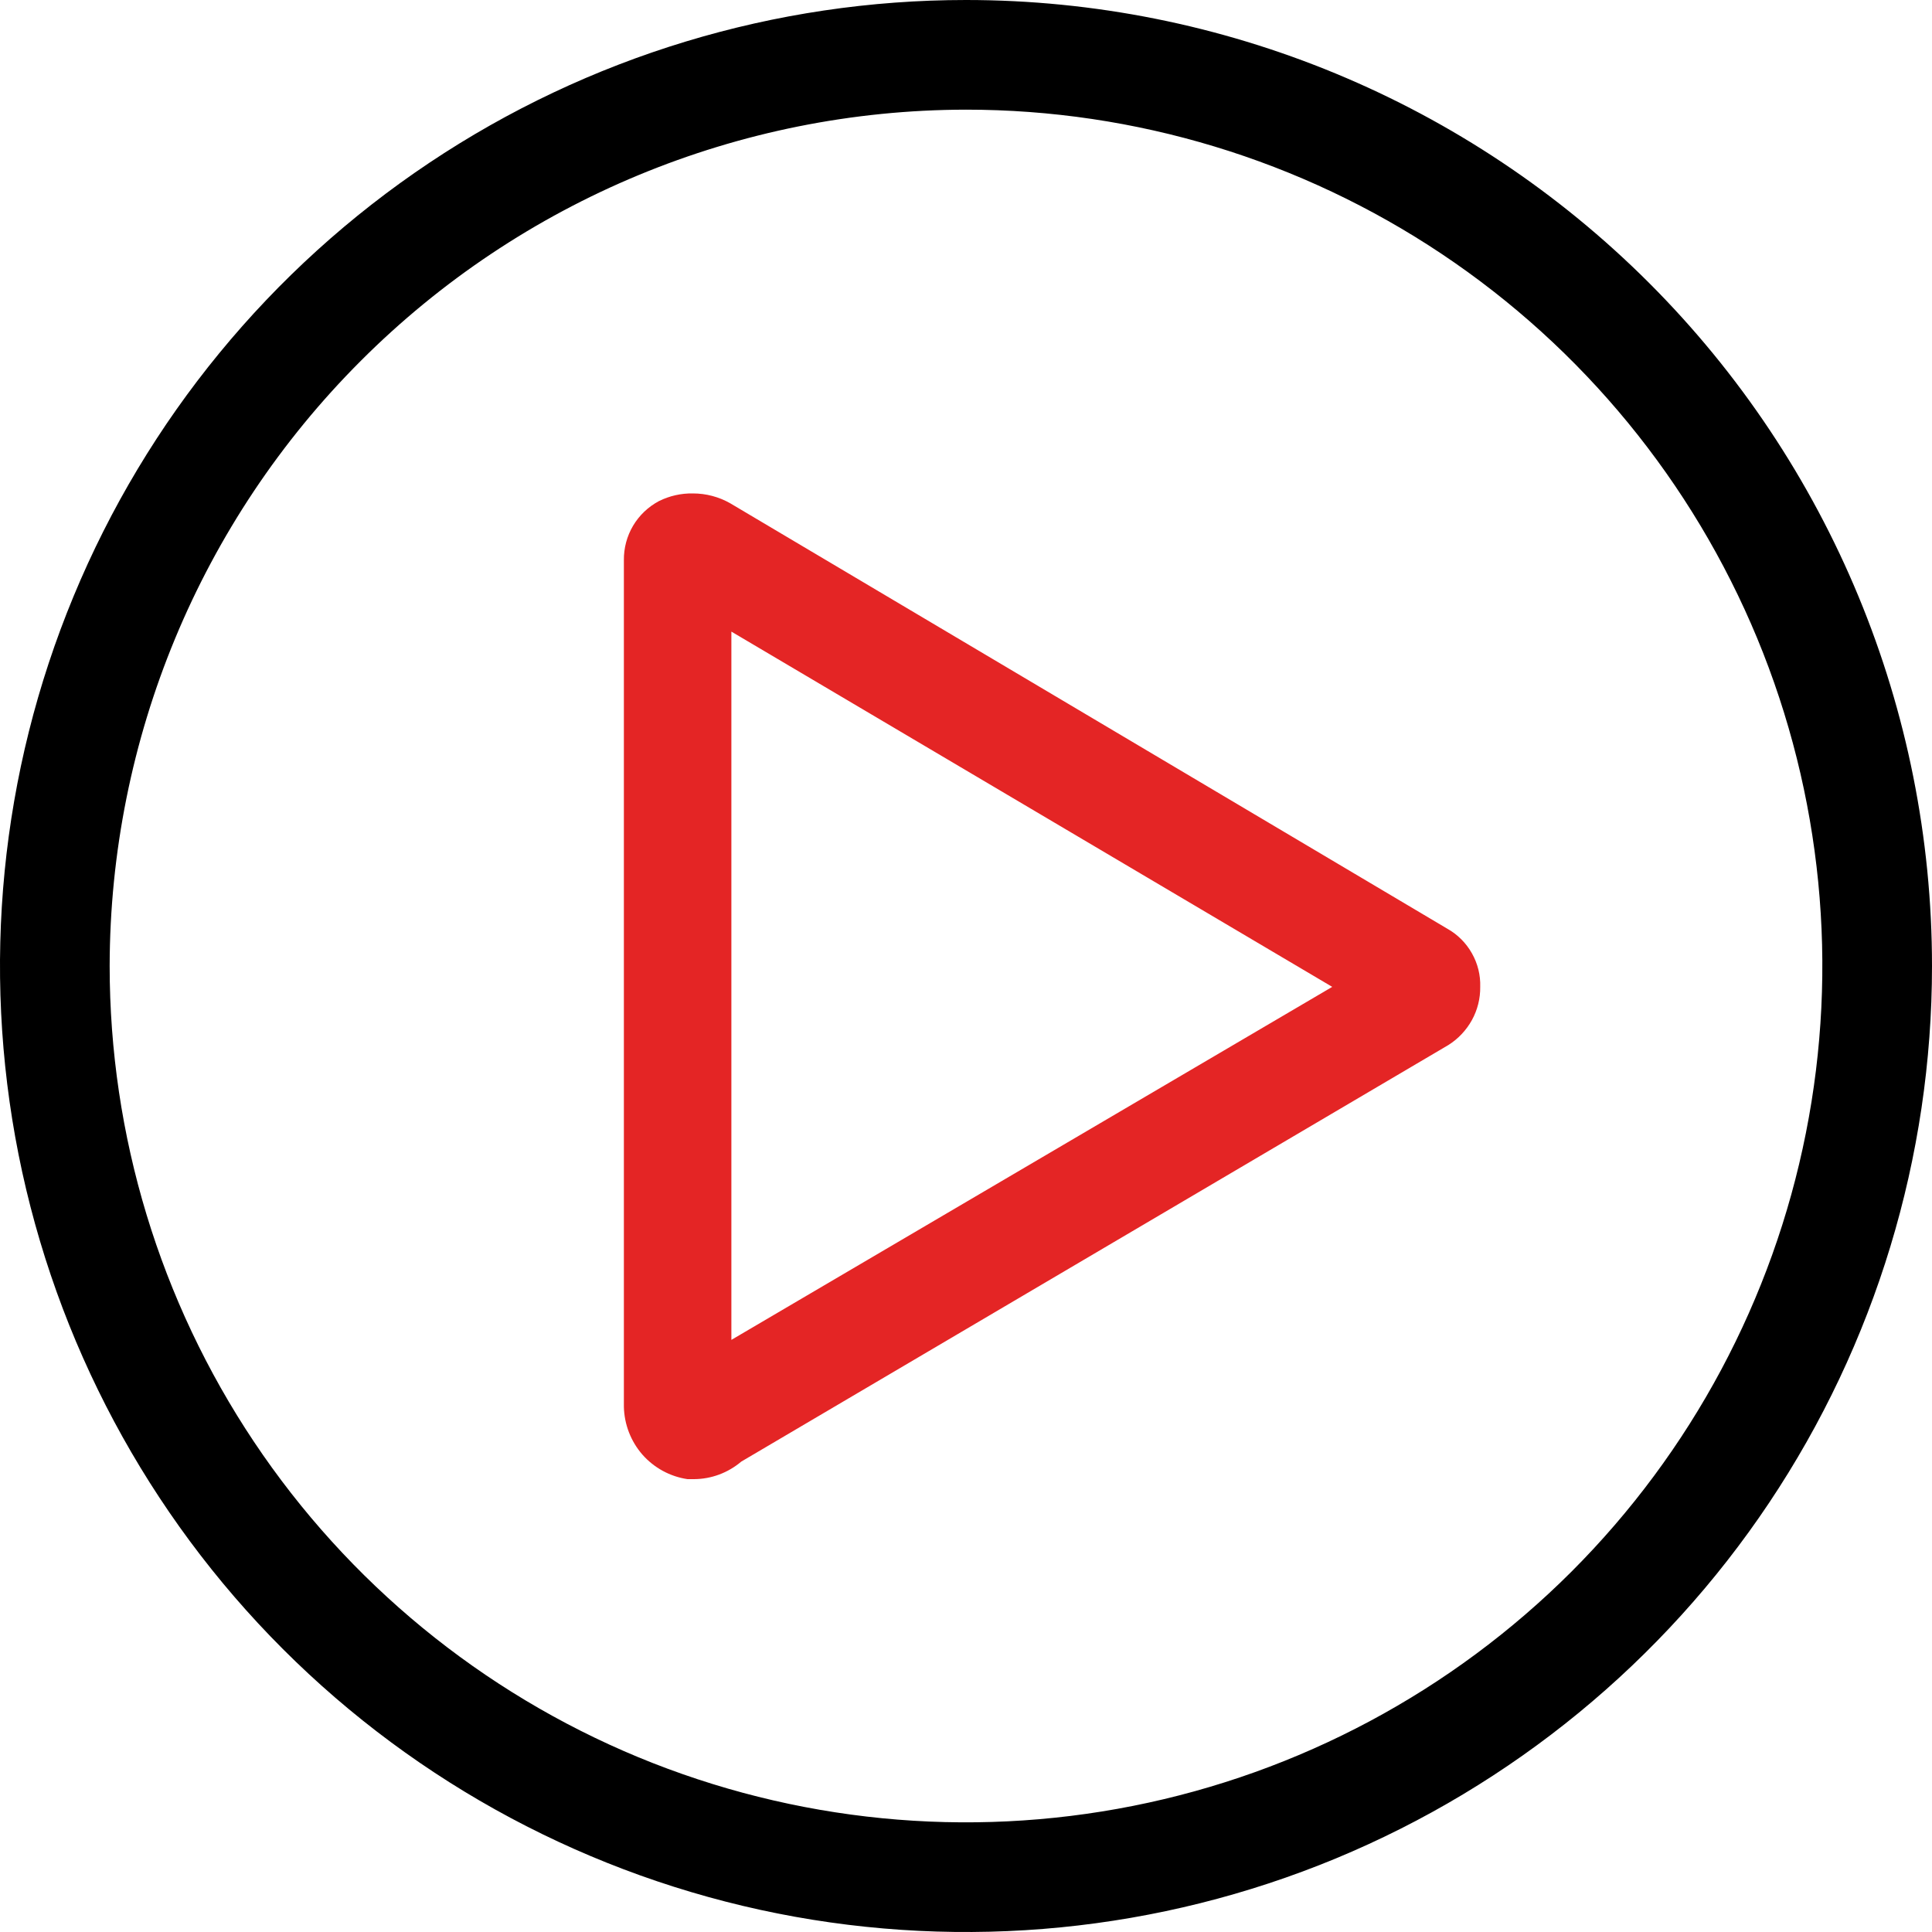 <svg width="25" height="25" viewBox="0 0 25 25" fill="none" xmlns="http://www.w3.org/2000/svg">
<path d="M12.5 1.419C14.692 1.419 16.834 2.069 18.656 3.286C20.479 4.504 21.899 6.235 22.738 8.259C23.576 10.284 23.796 12.512 23.368 14.662C22.941 16.811 21.885 18.786 20.336 20.336C18.786 21.885 16.811 22.941 14.662 23.368C12.512 23.796 10.284 23.576 8.259 22.738C6.235 21.899 4.504 20.479 3.286 18.656C2.069 16.834 1.419 14.692 1.419 12.5C1.423 9.562 2.591 6.746 4.669 4.669C6.746 2.591 9.562 1.423 12.5 1.419V1.419ZM12.5 0C10.028 0 7.611 0.733 5.555 2.107C3.5 3.48 1.898 5.432 0.952 7.716C0.005 10.001 -0.242 12.514 0.24 14.939C0.723 17.363 1.913 19.591 3.661 21.339C5.409 23.087 7.637 24.277 10.061 24.76C12.486 25.242 14.999 24.995 17.284 24.049C19.568 23.102 21.52 21.5 22.893 19.445C24.267 17.389 25 14.972 25 12.5C25 9.185 23.683 6.005 21.339 3.661C18.995 1.317 15.815 0 12.5 0V0Z" fill="black"/>
<path d="M9.464 8.173L17.239 12.77L9.464 17.338V8.173ZM8.967 6.385C8.815 6.382 8.664 6.416 8.527 6.484V6.484C8.388 6.558 8.272 6.668 8.192 6.803C8.112 6.938 8.071 7.093 8.073 7.25V18.204C8.078 18.432 8.163 18.651 8.313 18.823C8.464 18.994 8.671 19.107 8.896 19.14H8.981C9.205 19.139 9.421 19.058 9.592 18.913V18.913L18.743 13.522C18.87 13.442 18.974 13.331 19.047 13.199C19.119 13.068 19.156 12.92 19.154 12.77C19.159 12.617 19.121 12.467 19.046 12.335C18.971 12.202 18.861 12.092 18.729 12.018L9.45 6.513C9.303 6.429 9.136 6.385 8.967 6.385V6.385Z" fill="#E42525"/>
</svg>
